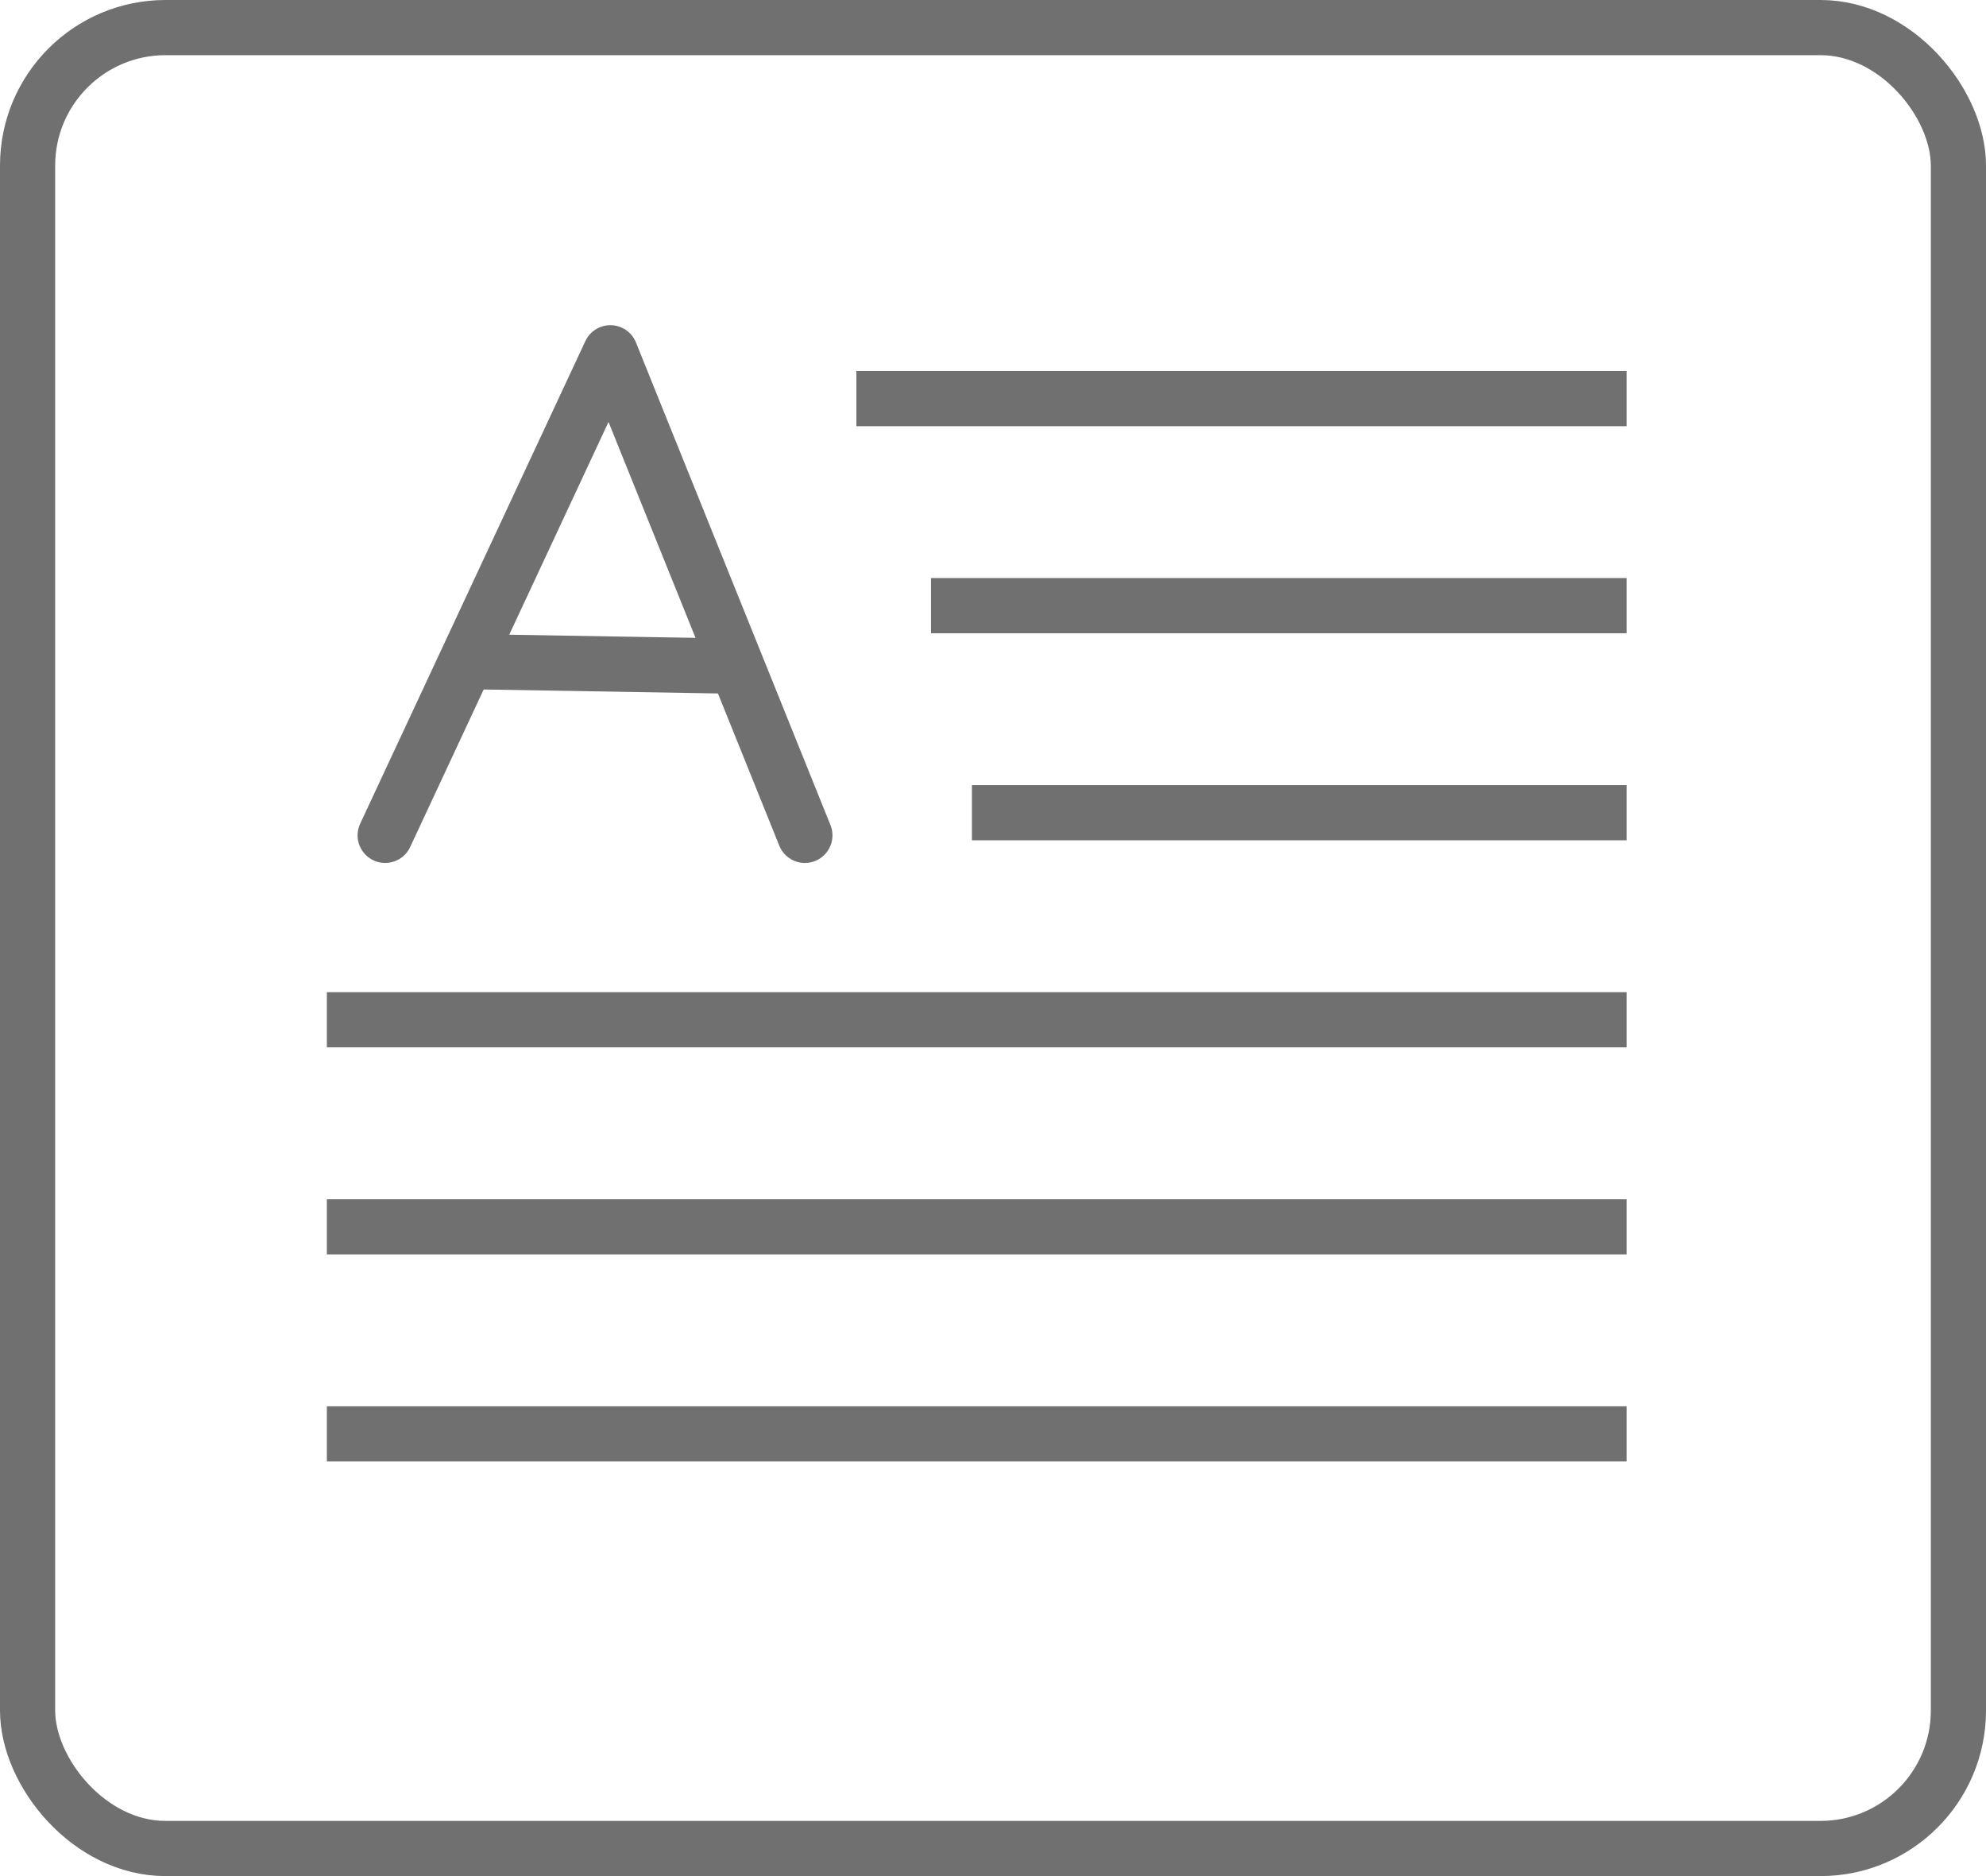 <svg xmlns="http://www.w3.org/2000/svg" width="36" height="34" viewBox="0 0 36 34">
  <g id="Group_190" data-name="Group 190" transform="translate(-0.268 -0.195)">
    <g id="Rectangle_265" data-name="Rectangle 265" transform="translate(0.268 0.195)" fill="none" stroke="#707070" stroke-width="1">
      <rect width="36" height="34" rx="3" stroke="none"/>
      <rect x="0.5" y="0.5" width="35" height="33" rx="2.5" fill="none"/>
    </g>
    <path id="Path_2899" data-name="Path 2899" d="M-4151.7,3438.931h13.962" transform="translate(4167.492 -3431.512)" fill="none" stroke="#707070" stroke-width="1"/>
    <path id="Path_2902" data-name="Path 2902" d="M-4151.7,3438.931h12.61" transform="translate(4168.844 -3427.76)" fill="none" stroke="#707070" stroke-width="1"/>
    <path id="Path_2903" data-name="Path 2903" d="M-4151.7,3438.931h11.868" transform="translate(4169.586 -3424.008)" fill="none" stroke="#707070" stroke-width="1"/>
    <path id="Path_2904" data-name="Path 2904" d="M-4151.7,3438.931h23.561" transform="translate(4157.893 -3420.255)" fill="none" stroke="#707070" stroke-width="1"/>
    <path id="Path_2905" data-name="Path 2905" d="M-4151.7,3438.931h23.561" transform="translate(4157.893 -3416.503)" fill="none" stroke="#707070" stroke-width="1"/>
    <path id="Path_2906" data-name="Path 2906" d="M-4151.7,3438.931h23.561" transform="translate(4157.893 -3412.75)" fill="none" stroke="#707070" stroke-width="1"/>
    <path id="Path_2901" data-name="Path 2901" d="M0,0H4.555" transform="matrix(1, 0.017, -0.017, 1, 8.915, 12.188)" fill="none" stroke="#707070" stroke-width="1"/>
    <path id="Path_2900" data-name="Path 2900" d="M-4165.876,3445.761l4.082-8.746,3.526,8.746" transform="translate(4173.126 -3430.427)" fill="none" stroke="#707070" stroke-linecap="round" stroke-linejoin="round" stroke-width="1"/>
  </g>
</svg>
